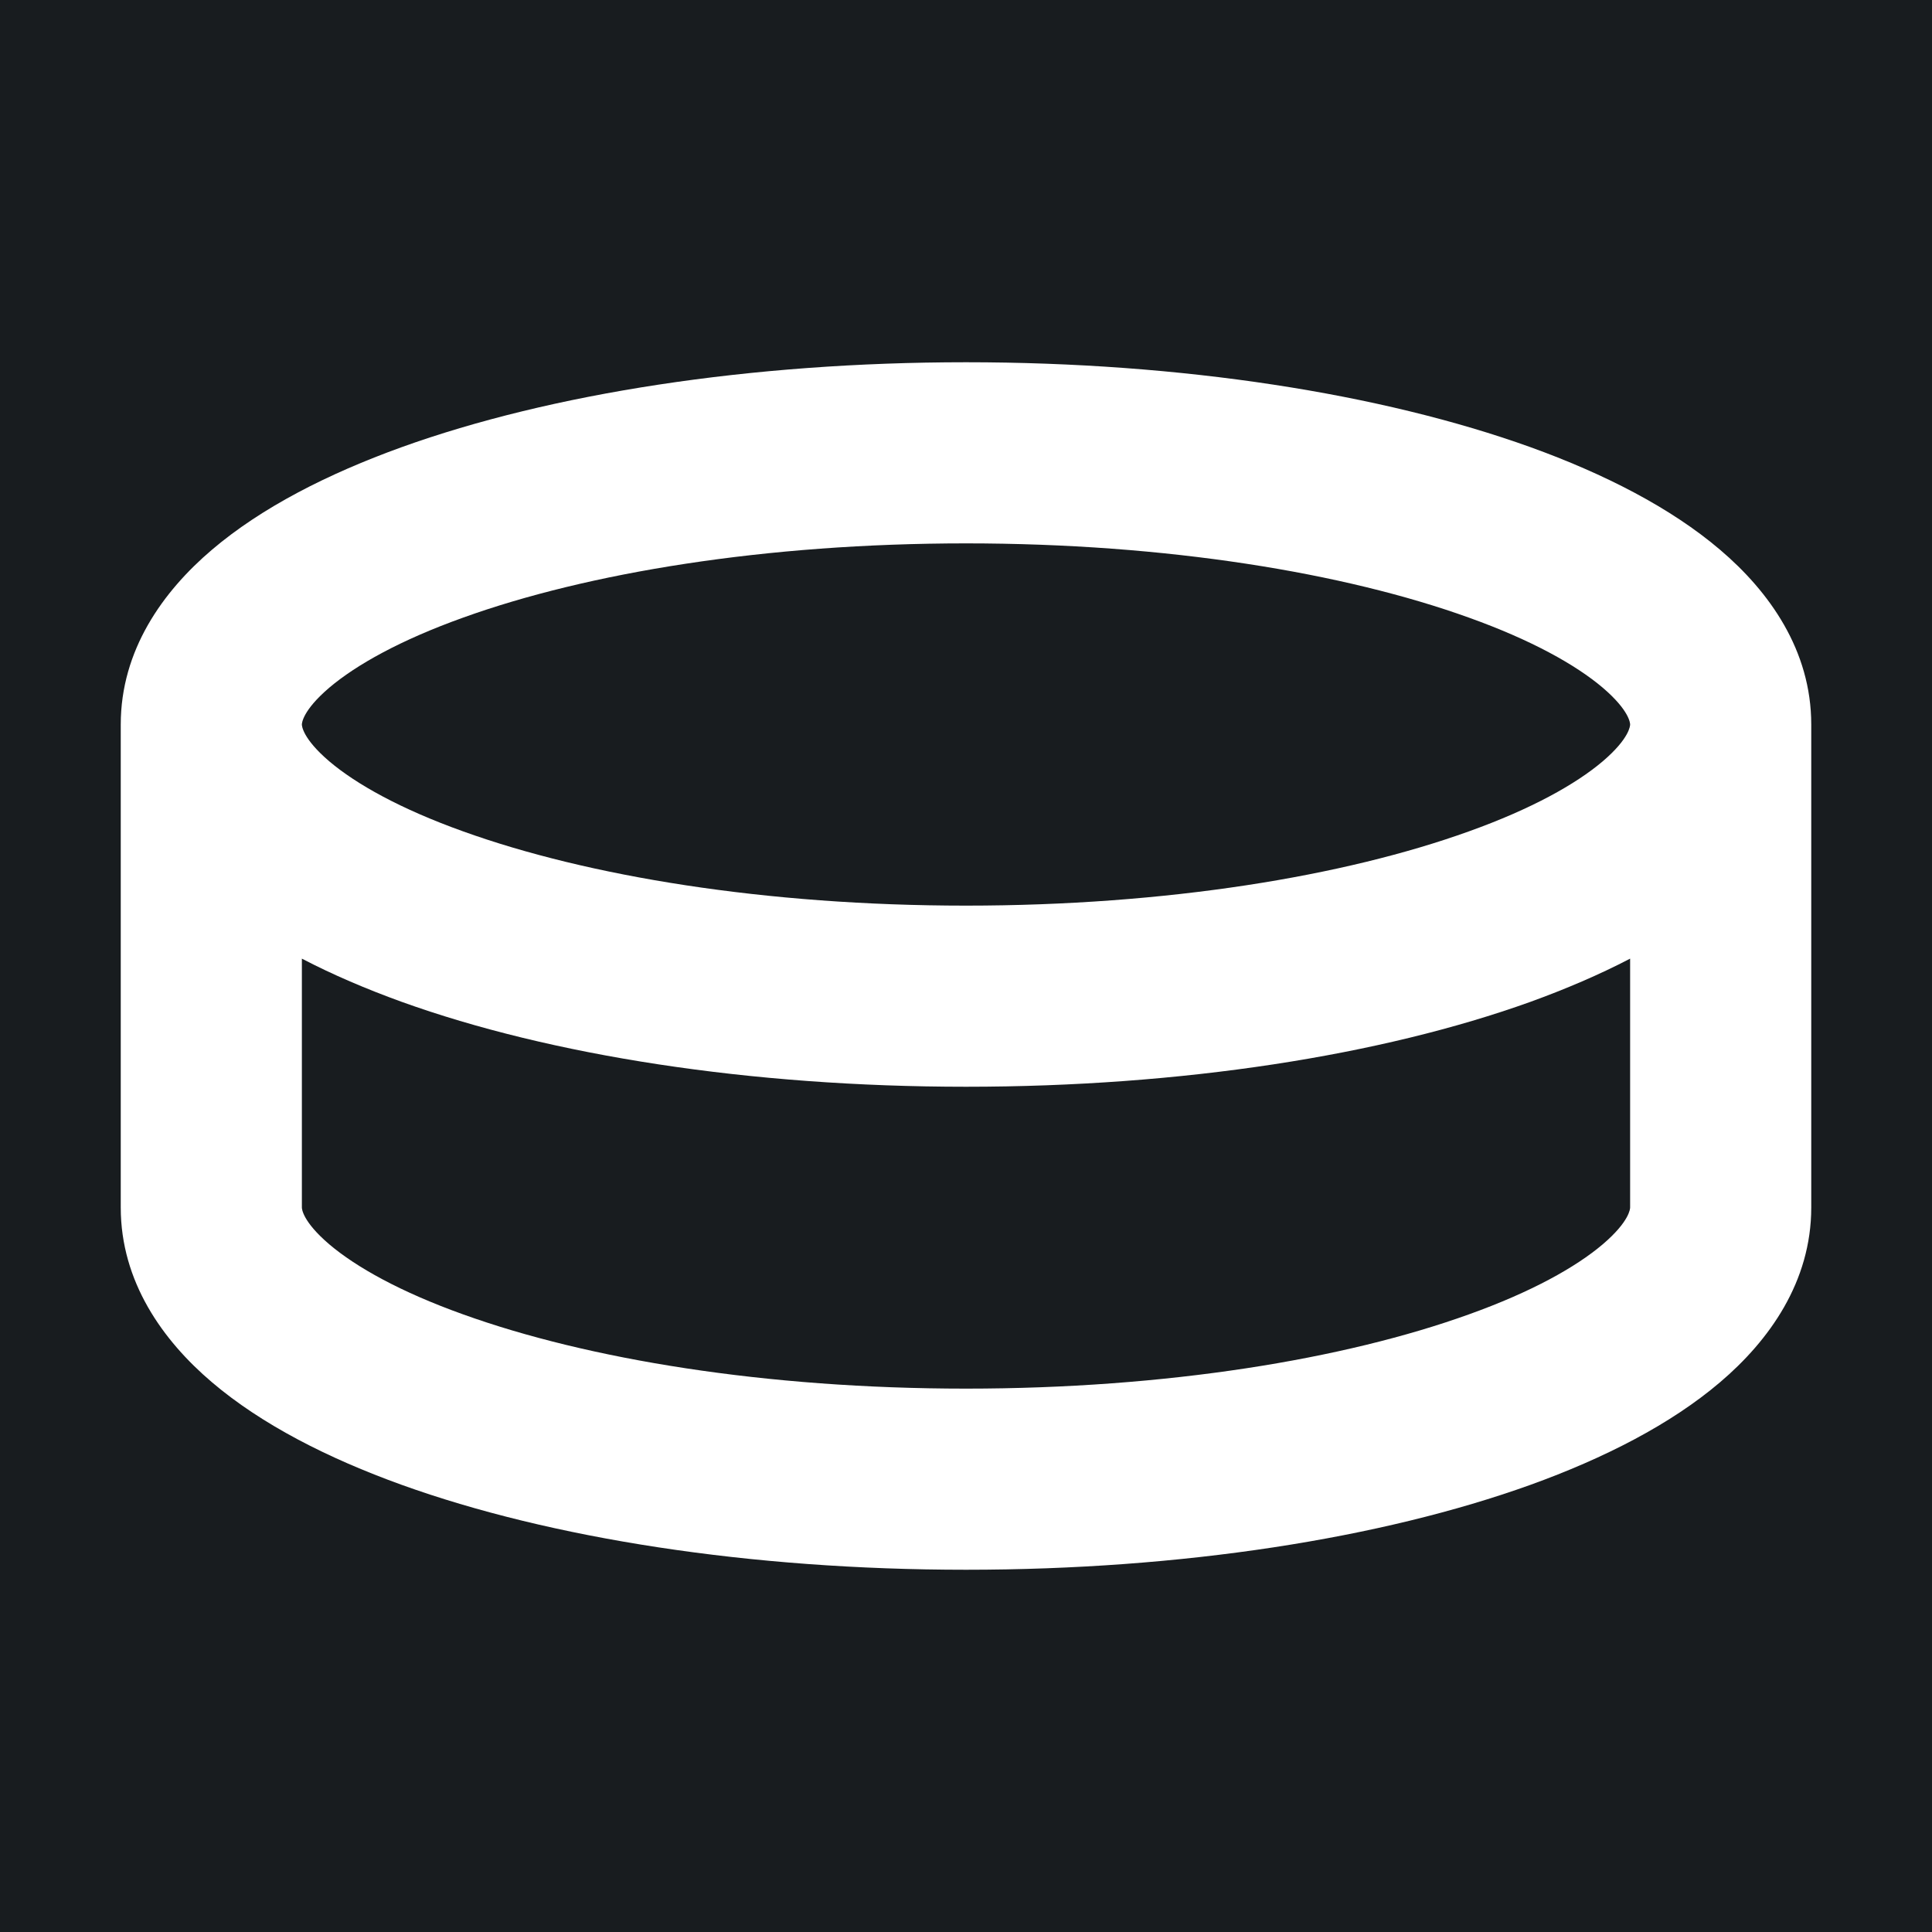 <svg width="32" height="32" viewBox="0 0 16 16" fill="none" xmlns="http://www.w3.org/2000/svg">
<rect x="0" y="0" width="16" height="16" fill="#181c1f"/>
<path fill-rule="evenodd" clip-rule="evenodd" d="M2.727 5.695C2.502 5.887 2.5 5.993 2.5 6C2.5 6.007 2.502 6.113 2.727 6.305C2.95 6.494 3.316 6.699 3.835 6.885C4.865 7.256 6.337 7.5 8 7.5C9.663 7.5 11.135 7.256 12.165 6.885C12.684 6.699 13.05 6.494 13.273 6.305C13.498 6.113 13.5 6.007 13.5 6C13.5 5.993 13.498 5.887 13.273 5.695C13.05 5.506 12.684 5.301 12.165 5.115C11.135 4.744 9.663 4.5 8 4.5C6.337 4.5 4.865 4.744 3.835 5.115C3.316 5.301 2.95 5.506 2.727 5.695ZM13.5 7.939C13.245 8.072 12.966 8.191 12.674 8.297C11.441 8.74 9.789 9 8 9C6.211 9 4.558 8.74 3.327 8.297C3.034 8.191 2.755 8.072 2.5 7.939V10C2.5 10.007 2.502 10.113 2.727 10.305C2.95 10.494 3.316 10.699 3.835 10.885C4.865 11.256 6.337 11.5 8 11.5C9.663 11.5 11.135 11.256 12.165 10.885C12.684 10.699 13.05 10.494 13.273 10.305C13.498 10.113 13.5 10.007 13.5 10V7.939ZM1 6V10C1 10.615 1.348 11.101 1.755 11.447C2.165 11.796 2.714 12.076 3.327 12.297C4.558 12.74 6.211 13 8 13C9.789 13 11.441 12.74 12.674 12.297C13.286 12.076 13.835 11.796 14.245 11.447C14.652 11.101 15 10.615 15 10V6C15 5.385 14.652 4.899 14.245 4.553C13.835 4.204 13.286 3.924 12.674 3.703C11.441 3.26 9.789 3 8 3C6.211 3 4.558 3.26 3.327 3.703C2.714 3.924 2.165 4.204 1.755 4.553C1.348 4.899 1 5.385 1 6Z" fill="#ffffff"/>
</svg>
